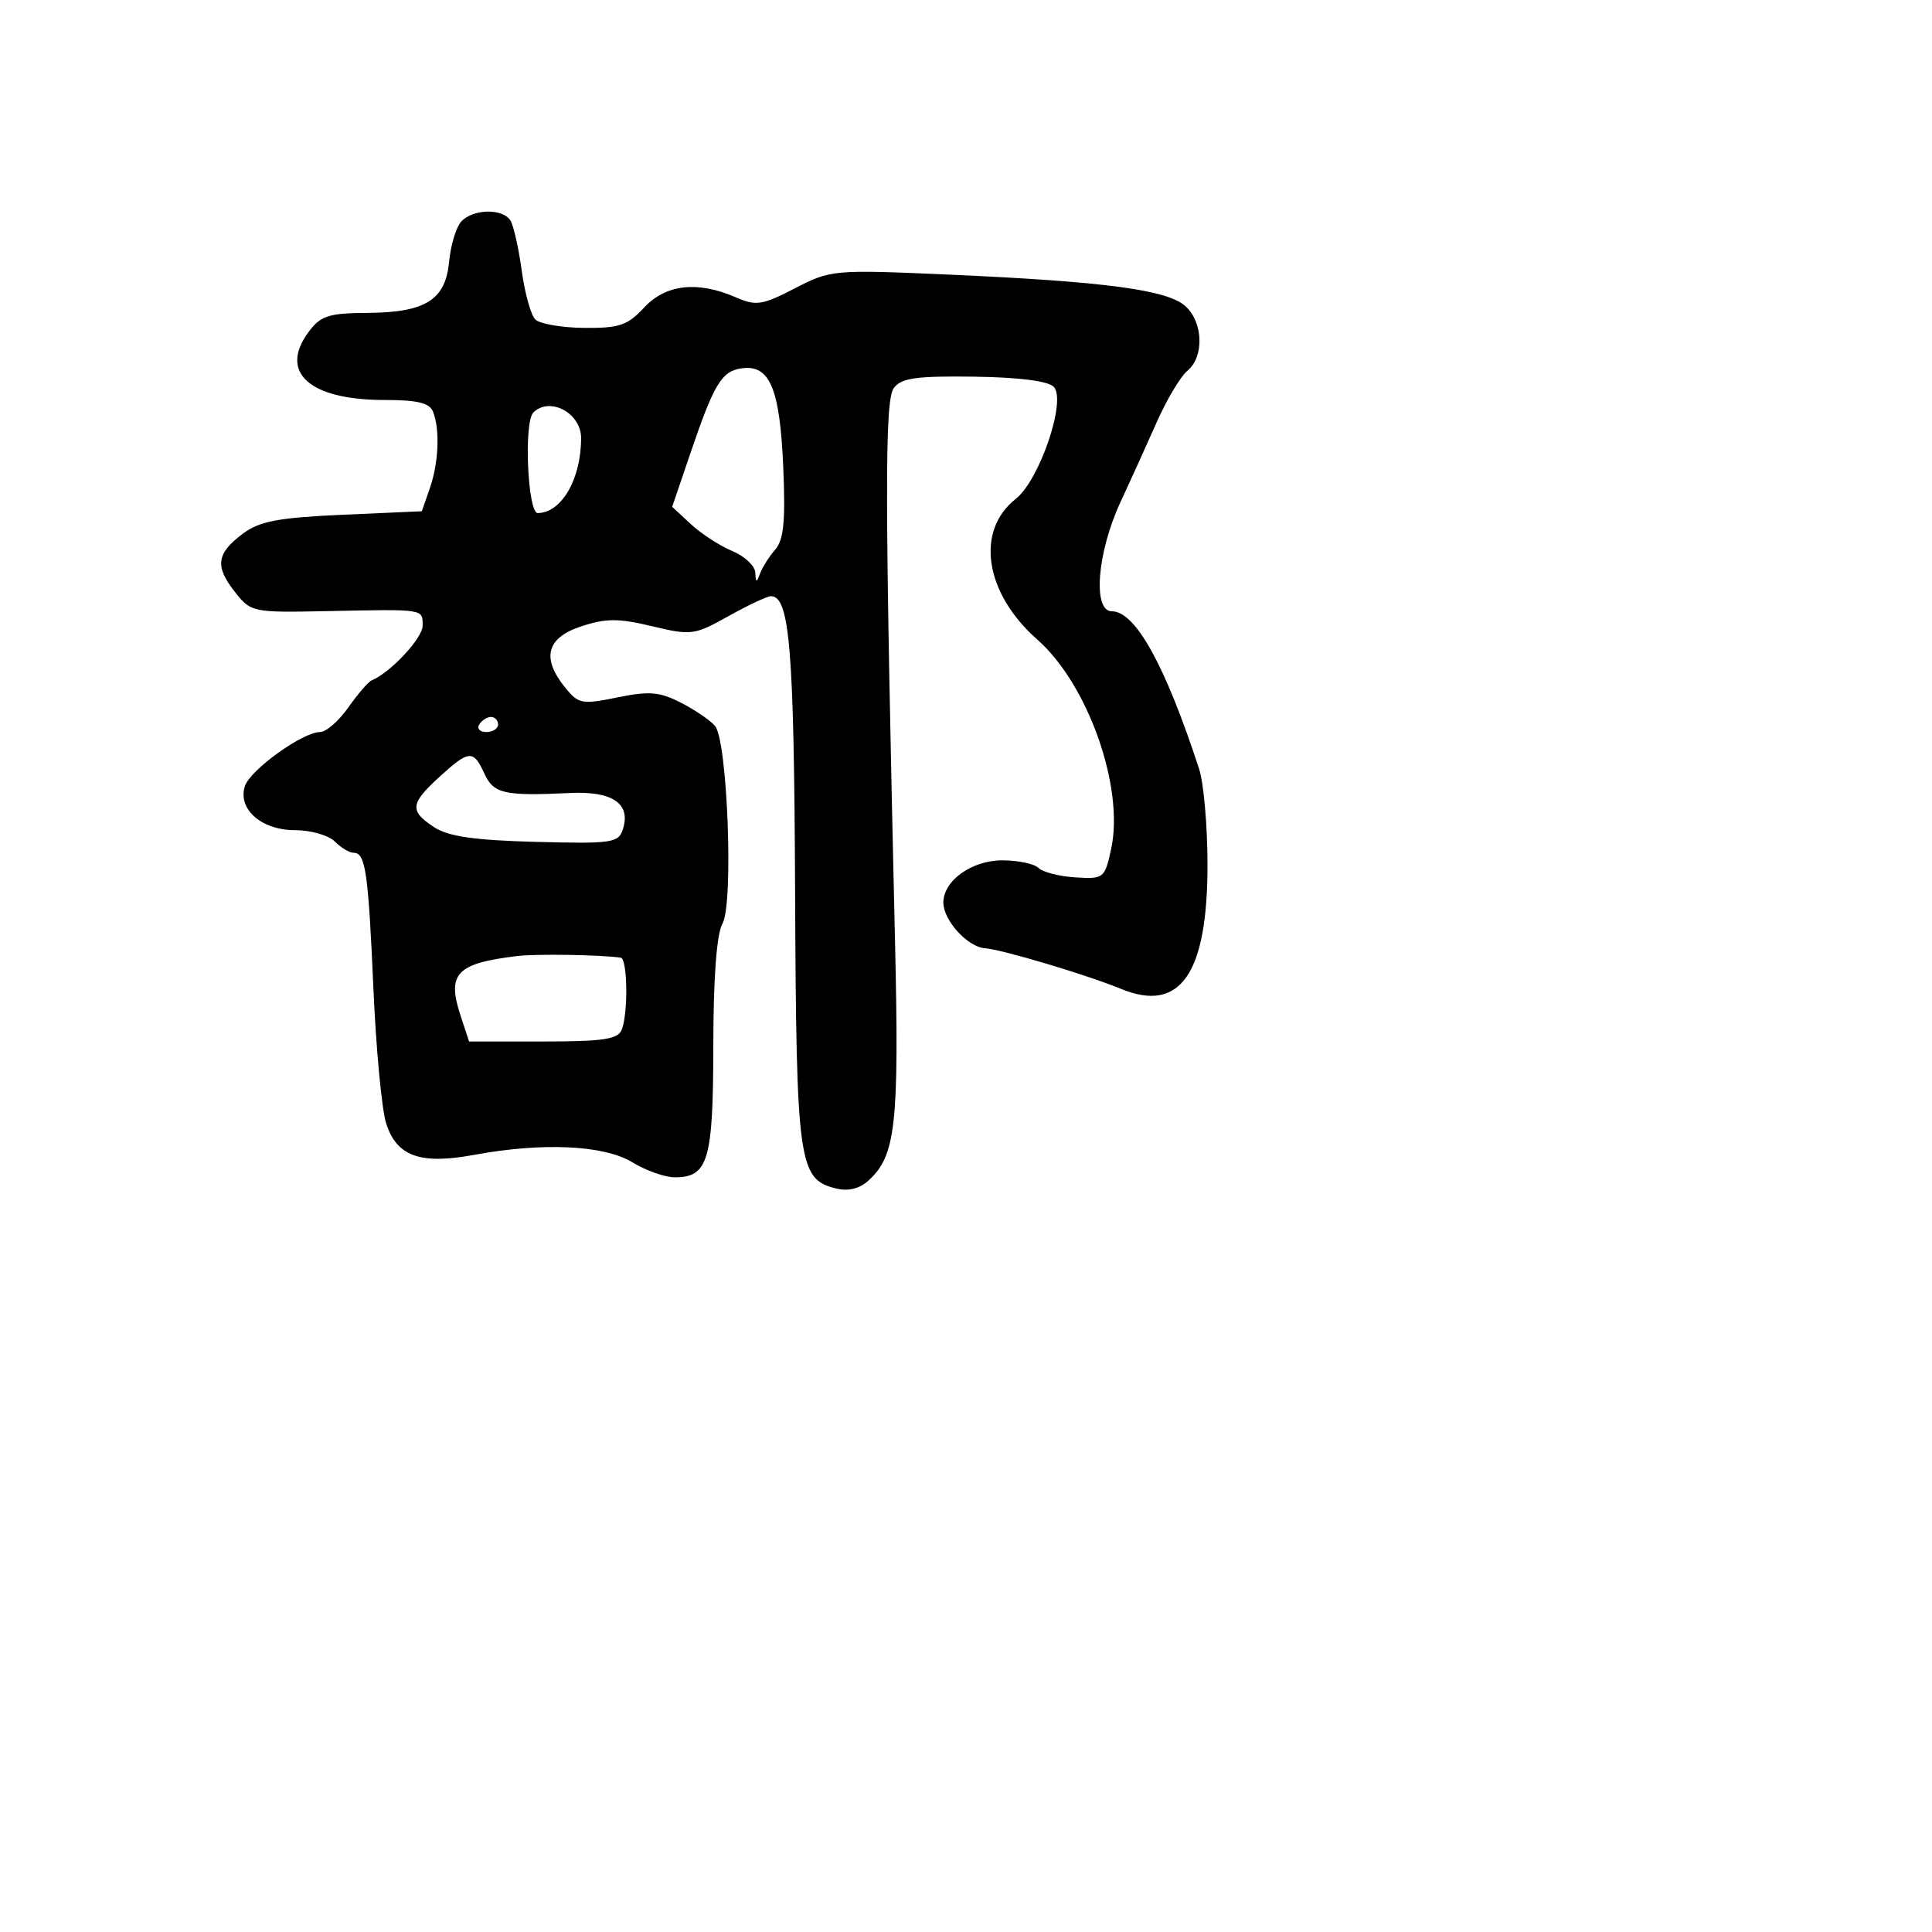 <svg xmlns="http://www.w3.org/2000/svg" width="256" height="256" viewBox="0 0 256 256" version="1.1">
	<path d="M 61.053 29.436 C 60.398 30.226, 59.702 32.585, 59.508 34.679 C 59.038 39.737, 56.390 41.403, 48.740 41.458 C 43.524 41.494, 42.493 41.828, 40.882 44 C 36.919 49.340, 41.009 53, 50.940 53 C 55.348 53, 56.935 53.389, 57.393 54.582 C 58.314 56.981, 58.121 61.353, 56.947 64.722 L 55.894 67.743 45.403 68.209 C 36.923 68.586, 34.392 69.063, 32.206 70.694 C 28.684 73.321, 28.441 75.020, 31.106 78.408 C 33.257 81.143, 33.433 81.179, 43.394 80.976 C 56.322 80.712, 56 80.662, 56 82.911 C 56 84.555, 51.767 89.098, 49.251 90.154 C 48.798 90.344, 47.401 91.962, 46.146 93.750 C 44.891 95.537, 43.210 97, 42.410 97 C 40.104 97, 33.126 102.028, 32.442 104.183 C 31.477 107.224, 34.647 110, 39.084 110 C 41.159 110, 43.532 110.675, 44.357 111.500 C 45.182 112.325, 46.309 113, 46.861 113 C 48.435 113, 48.796 115.487, 49.479 131 C 49.829 138.975, 50.584 146.990, 51.156 148.812 C 52.540 153.220, 55.663 154.349, 62.817 153.026 C 71.901 151.347, 80.039 151.727, 83.774 154.004 C 85.575 155.102, 88.107 156, 89.402 156 C 93.848 156, 94.499 153.784, 94.517 138.593 C 94.527 129.504, 94.960 123.746, 95.734 122.377 C 97.216 119.756, 96.403 98.190, 94.746 96.194 C 94.139 95.463, 92.114 94.080, 90.245 93.121 C 87.401 91.662, 86.026 91.546, 81.811 92.409 C 77.114 93.372, 76.649 93.284, 74.888 91.110 C 71.714 87.190, 72.411 84.515, 76.999 83 C 80.292 81.913, 81.954 81.909, 86.406 82.978 C 91.589 84.221, 92.011 84.165, 96.533 81.637 C 99.128 80.187, 101.656 79, 102.151 79 C 104.643 79, 105.215 85.969, 105.354 118 C 105.512 154.151, 105.795 156.230, 110.743 157.472 C 112.384 157.883, 113.865 157.527, 115.080 156.428 C 118.698 153.154, 119.157 149.016, 118.595 124.780 C 117.234 66.081, 117.204 53.103, 118.426 51.433 C 119.410 50.086, 121.356 49.808, 129.049 49.911 C 135.054 49.992, 138.890 50.484, 139.635 51.269 C 141.335 53.059, 137.744 63.627, 134.594 66.104 C 129.213 70.337, 130.478 78.610, 137.444 84.742 C 144.179 90.670, 149.003 104.352, 147.231 112.500 C 146.385 116.390, 146.255 116.493, 142.488 116.258 C 140.358 116.124, 138.162 115.562, 137.608 115.008 C 137.053 114.453, 134.890 114, 132.800 114 C 128.759 114, 125 116.695, 125 119.592 C 125 121.948, 128.208 125.479, 130.500 125.645 C 132.775 125.811, 143.963 129.153, 148.574 131.044 C 156.385 134.249, 160 129.051, 160 114.615 C 160 109.491, 159.501 103.769, 158.891 101.899 C 154.396 88.129, 150.451 81, 147.326 81 C 144.748 81, 145.373 73.180, 148.484 66.500 C 149.765 63.750, 151.907 59.025, 153.245 56 C 154.582 52.975, 156.424 49.882, 157.338 49.128 C 159.581 47.276, 159.440 42.708, 157.074 40.567 C 154.688 38.407, 146.427 37.303, 125.836 36.393 C 110.430 35.712, 110.092 35.742, 105.336 38.201 C 100.996 40.444, 100.192 40.567, 97.500 39.395 C 92.436 37.192, 88.217 37.663, 85.354 40.750 C 83.161 43.115, 82.046 43.493, 77.399 43.447 C 74.426 43.418, 71.515 42.915, 70.929 42.329 C 70.343 41.743, 69.533 38.830, 69.129 35.856 C 68.726 32.882, 68.055 29.898, 67.639 29.225 C 66.603 27.549, 62.510 27.680, 61.053 29.436 M 98.248 48.809 C 95.603 49.197, 94.610 50.856, 91.431 60.203 L 89.066 67.157 91.560 69.468 C 92.932 70.740, 95.392 72.334, 97.027 73.011 C 98.662 73.689, 100.036 74.976, 100.079 75.871 C 100.145 77.232, 100.249 77.253, 100.709 76 C 101.013 75.175, 101.920 73.743, 102.725 72.817 C 103.857 71.515, 104.096 69.007, 103.778 61.748 C 103.325 51.411, 101.979 48.262, 98.248 48.809 M 70.667 54.667 C 69.388 55.945, 69.916 68.001, 71.250 67.985 C 74.417 67.946, 77 63.480, 77 58.042 C 77 54.724, 72.831 52.502, 70.667 54.667 M 63.500 96 C 63.160 96.550, 63.584 97, 64.441 97 C 65.298 97, 66 96.550, 66 96 C 66 95.450, 65.577 95, 65.059 95 C 64.541 95, 63.840 95.450, 63.500 96 M 58.223 102.944 C 54.338 106.492, 54.238 107.454, 57.526 109.609 C 59.402 110.838, 62.869 111.339, 70.985 111.551 C 81.111 111.817, 81.963 111.693, 82.541 109.871 C 83.615 106.487, 81.171 104.809, 75.559 105.076 C 66.795 105.494, 65.402 105.178, 64.182 102.500 C 62.731 99.316, 62.147 99.360, 58.223 102.944 M 68.500 126.682 C 60.432 127.668, 59.185 129.002, 61.050 134.653 L 62.155 138 71.971 138 C 79.998 138, 81.897 137.712, 82.393 136.418 C 83.255 134.173, 83.147 127.021, 82.250 126.894 C 79.515 126.508, 70.999 126.376, 68.500 126.682" stroke="none" fill="black" fill-rule="evenodd"/>
</svg>